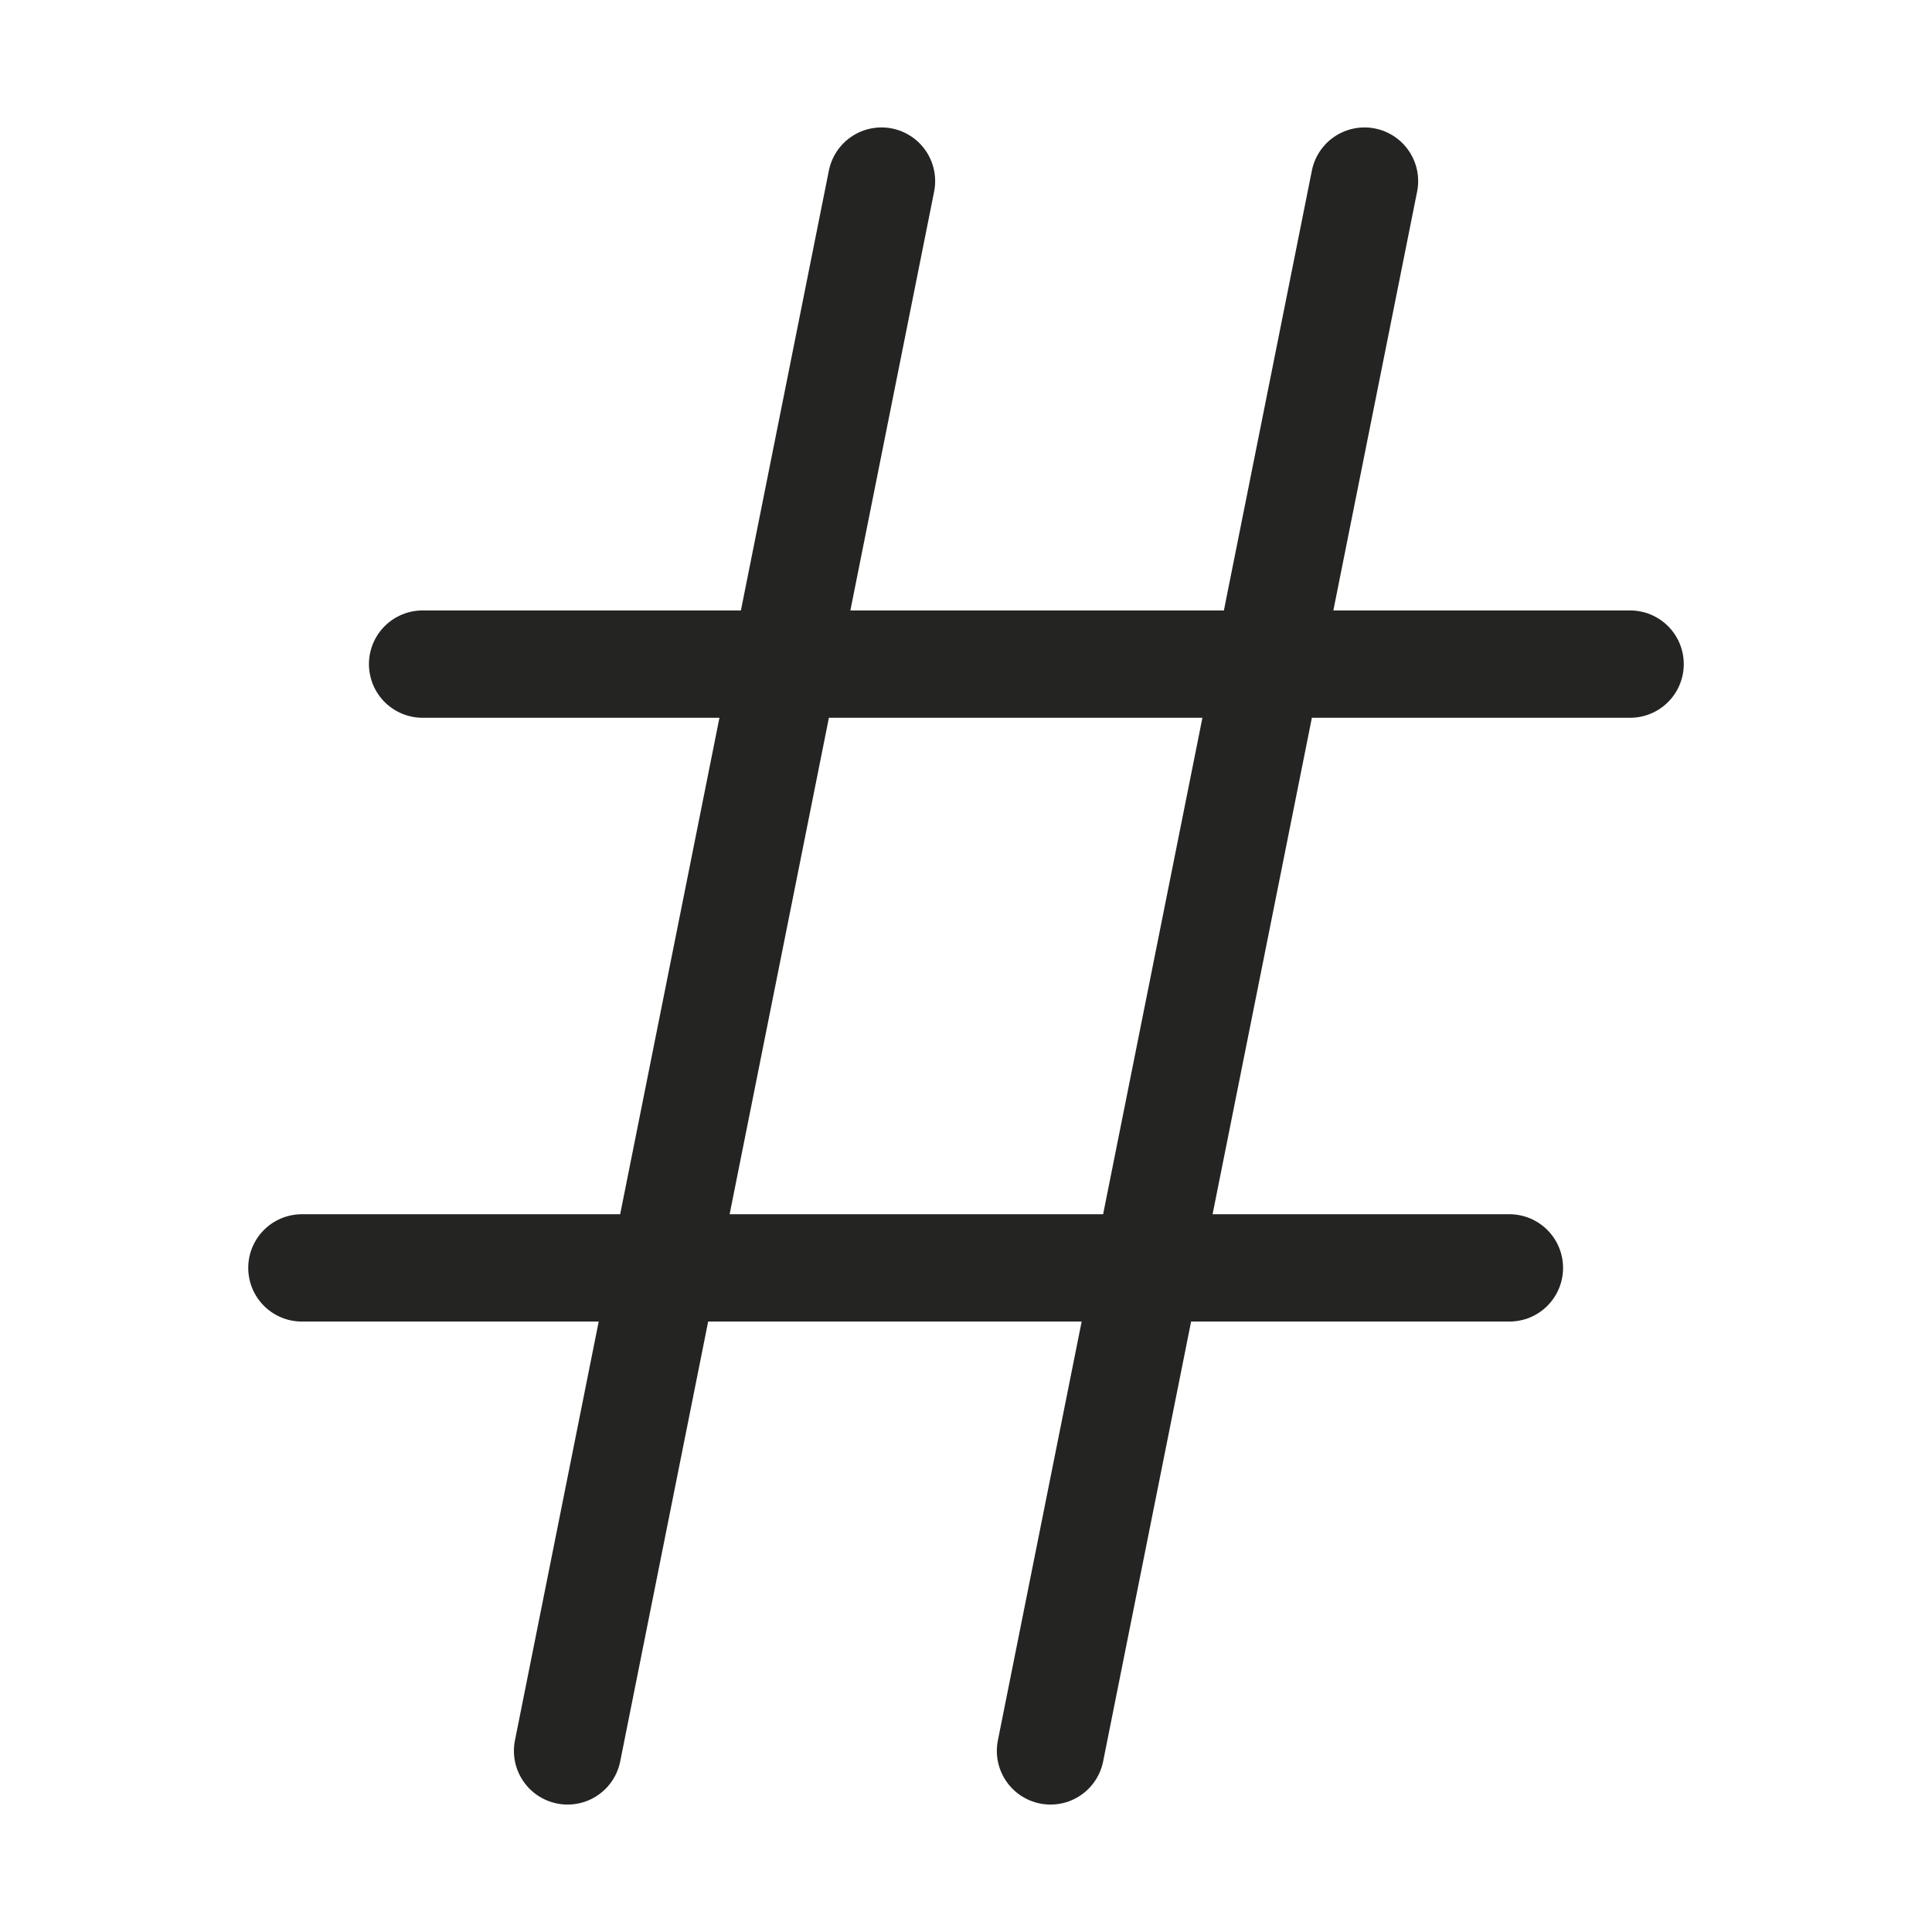 <svg width="27" height="27" viewBox="0 0 27 27" fill="none" xmlns="http://www.w3.org/2000/svg">
<path d="M5.906 9.281H22.781M4.219 17.719H21.094M19.069 2.531L14.681 24.469M12.319 2.531L7.932 24.469" stroke="#242423" stroke-width="1.5" stroke-linecap="round" stroke-linejoin="round"/>
</svg>
